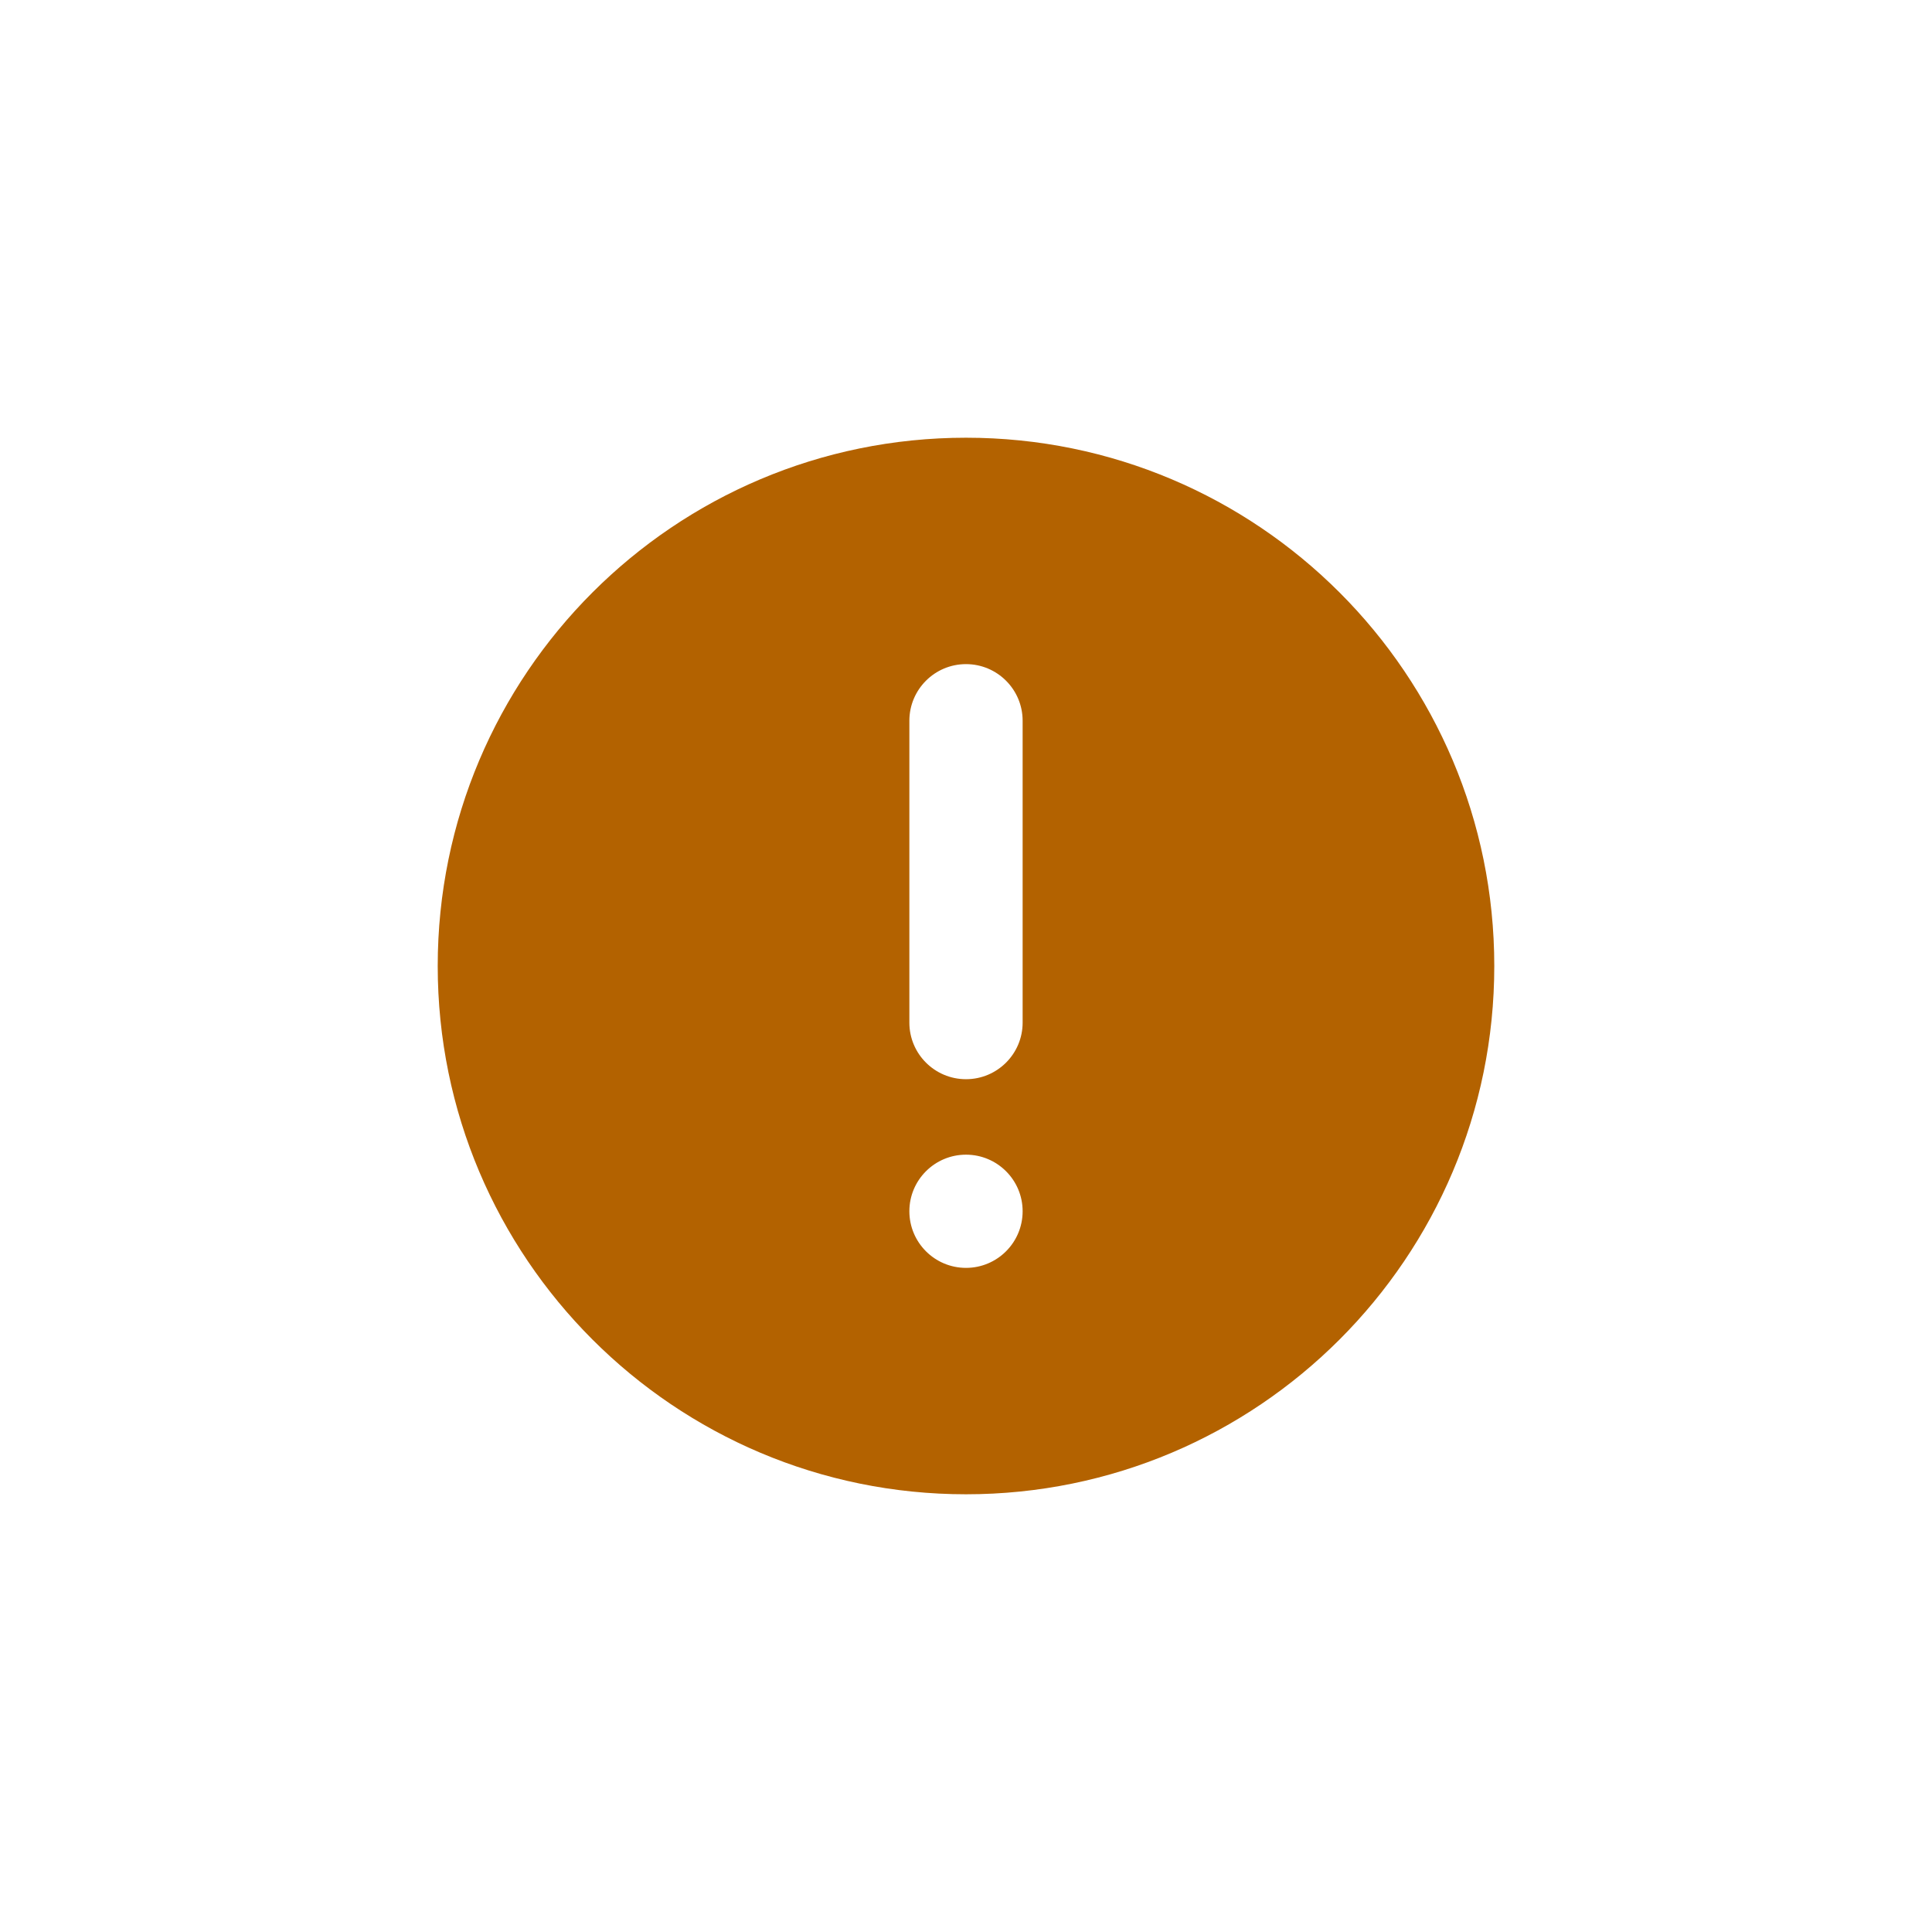 <svg width="32" height="32" viewBox="0 0 32 32" fill="none" xmlns="http://www.w3.org/2000/svg">
<path fill-rule="evenodd" clip-rule="evenodd" d="M16 24.75C20.832 24.75 24.75 20.832 24.75 16C24.75 11.168 20.832 7.25 16 7.25C11.168 7.25 7.25 11.168 7.25 16C7.25 20.832 11.168 24.75 16 24.75ZM16.938 11.938C16.938 11.42 16.518 11 16 11C15.482 11 15.062 11.42 15.062 11.938V16.938C15.062 17.455 15.482 17.875 16 17.875C16.518 17.875 16.938 17.455 16.938 16.938V11.938ZM16 21C16.518 21 16.938 20.58 16.938 20.062C16.938 19.545 16.518 19.125 16 19.125C15.482 19.125 15.062 19.545 15.062 20.062C15.062 20.58 15.482 21 16 21Z" fill="#B36200"/>
</svg>
